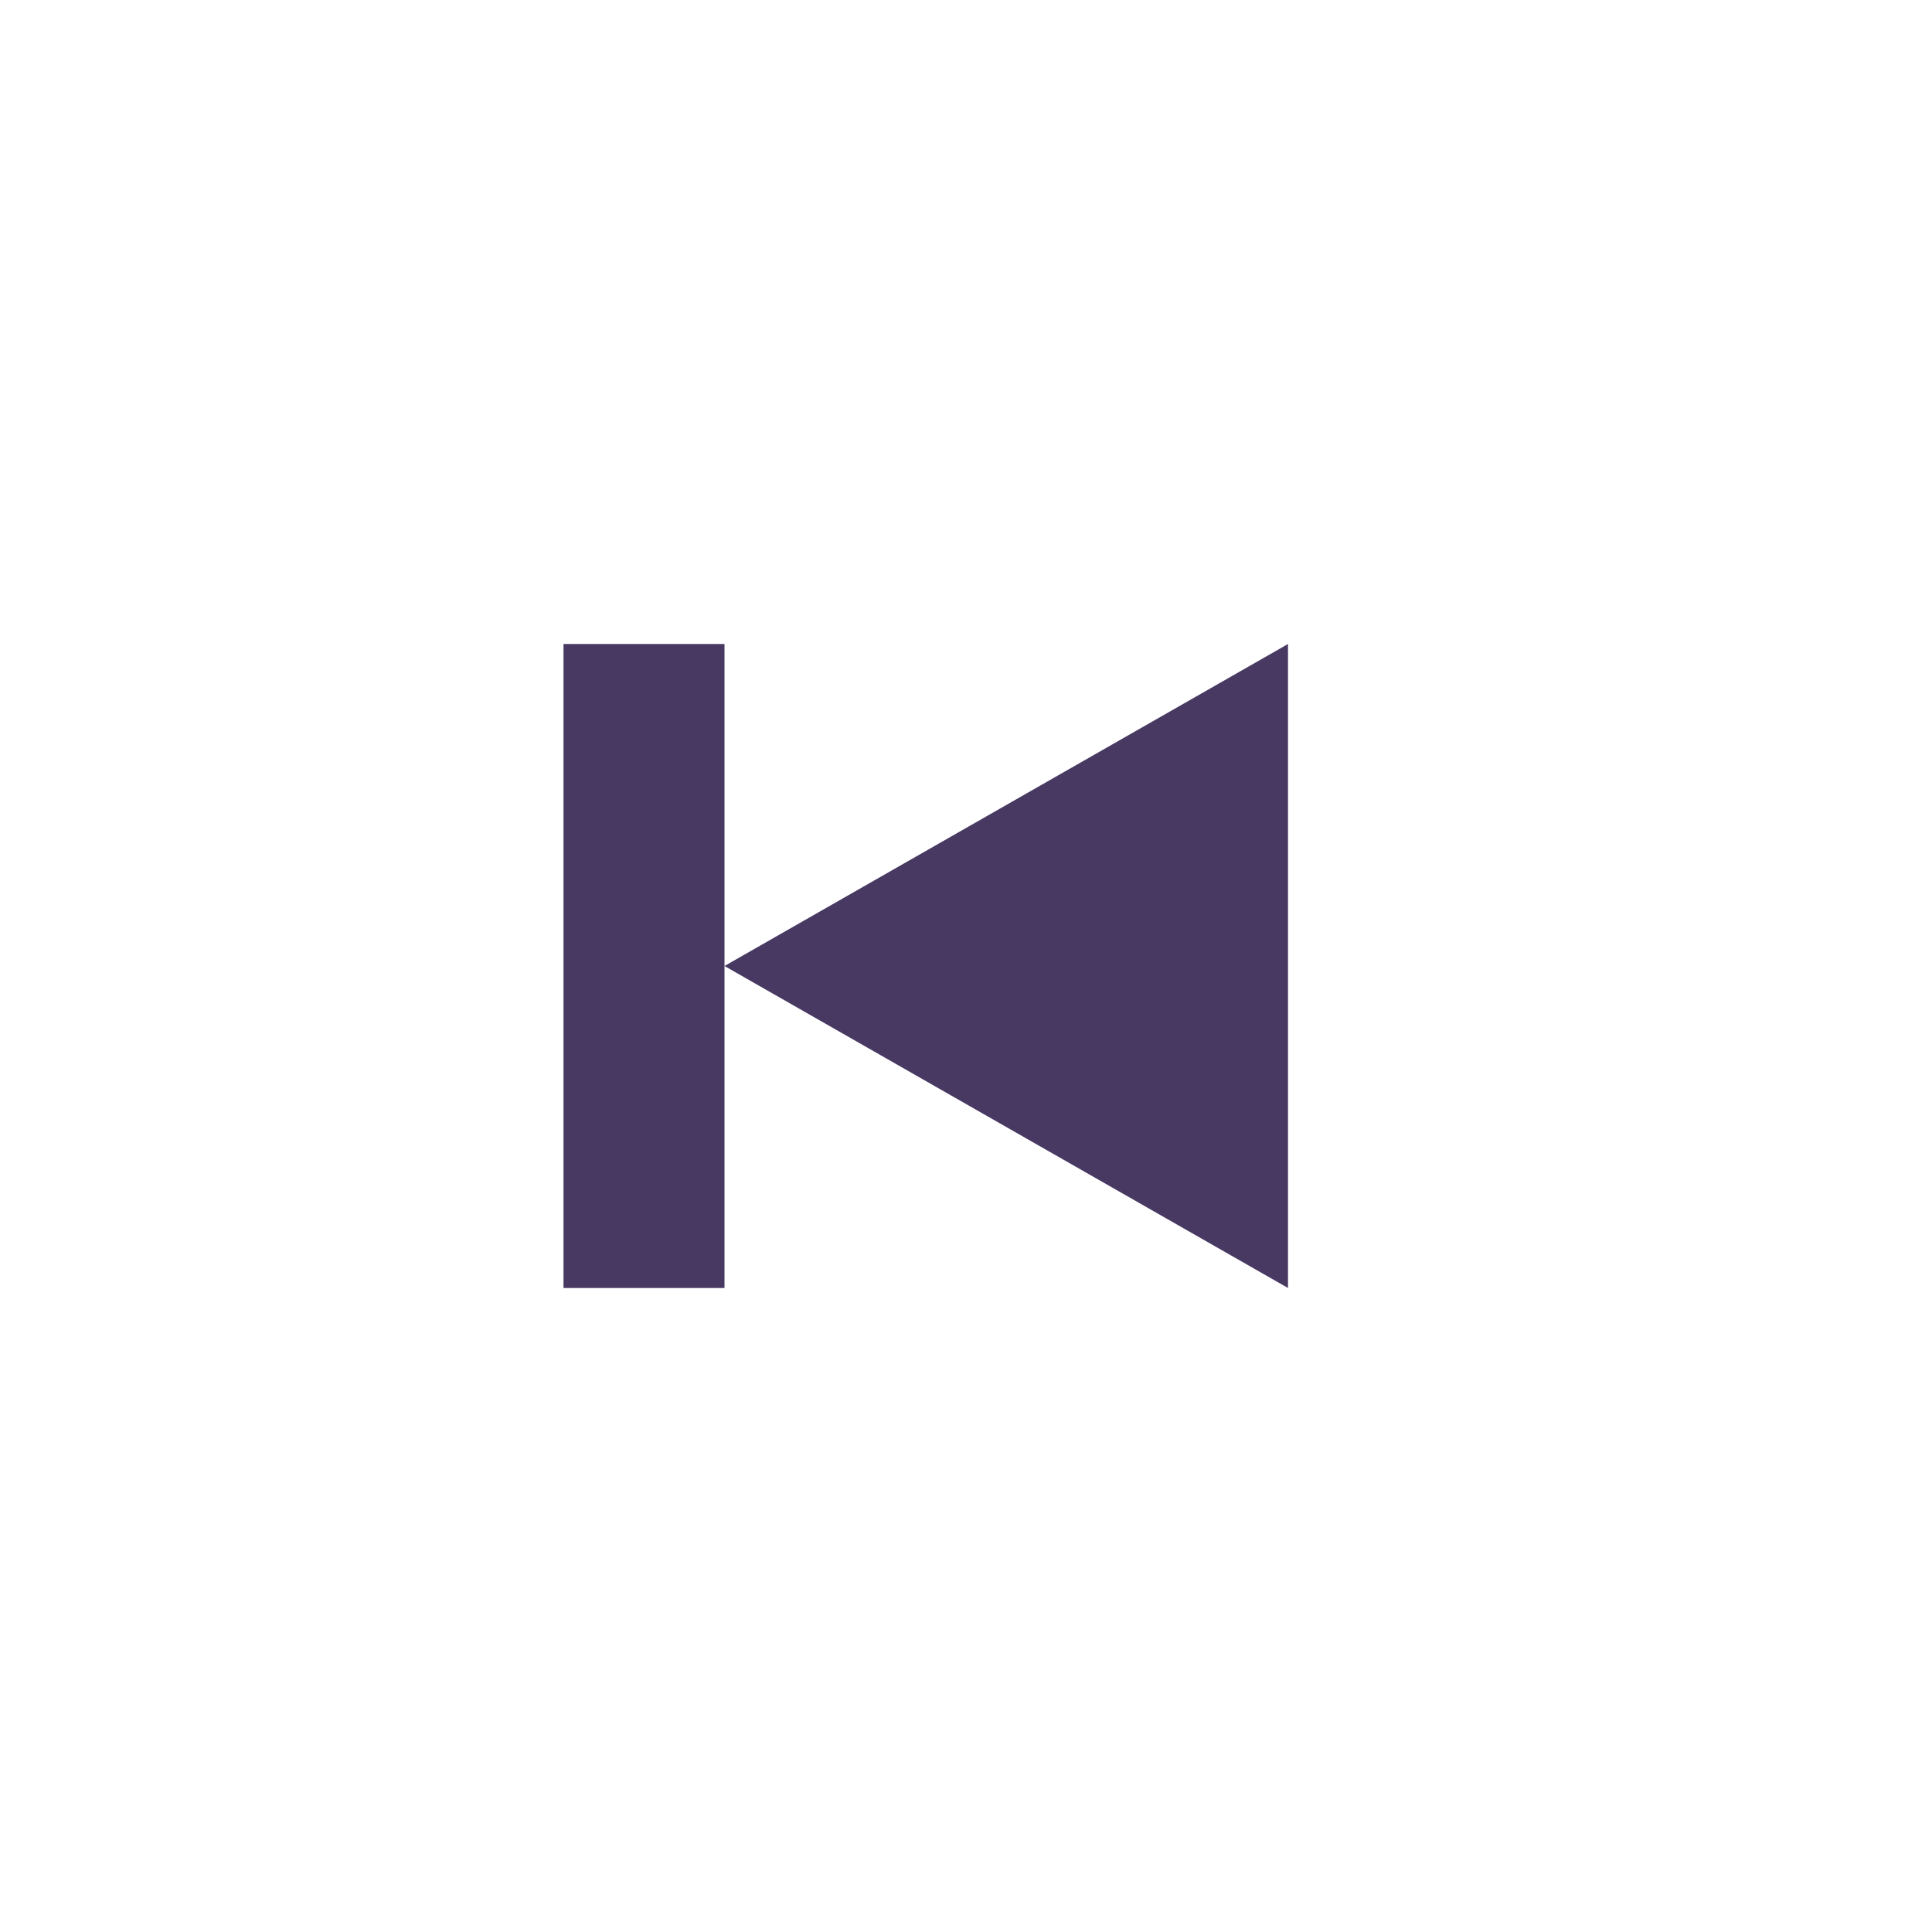 <svg xmlns="http://www.w3.org/2000/svg" width="24" height="24" viewBox="0 0 24 24">
 <defs>
  <style id="current-color-scheme" type="text/css">
   .ColorScheme-Text { color:#483963; } .ColorScheme-Highlight { color:#5294e2; }
  </style>
 </defs>
 <path style="fill:currentColor" class="ColorScheme-Text" d="m 7,8 0,8 2,0 0,-4 0,-4 -2,0 z m 2,4 7,4 0,-8 -7,4 z"/>
</svg>
